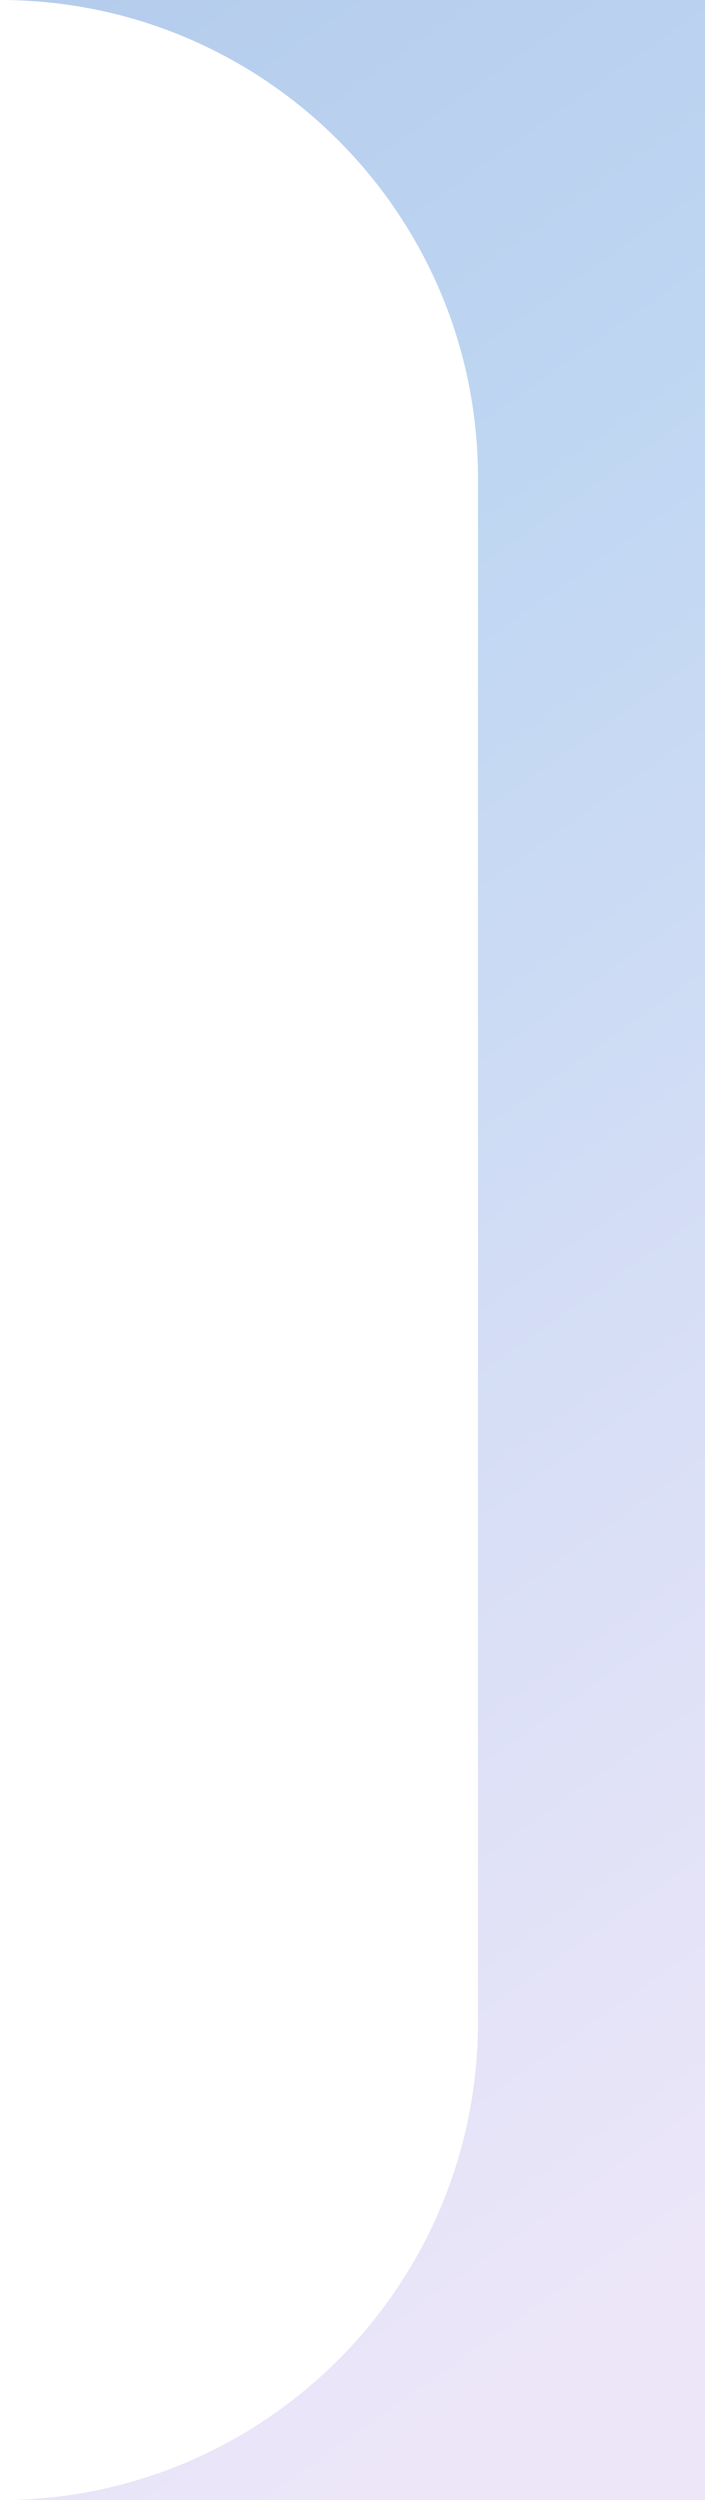<svg height="1046" viewBox="0 0 295 1046" width="295" xmlns="http://www.w3.org/2000/svg" xmlns:xlink="http://www.w3.org/1999/xlink"><linearGradient id="a" x1="53.977%" x2="13.583%" y1="96.454%" y2="-115.687%"><stop offset="0" stop-color="#ede6f9"/><stop offset=".335" stop-color="#bed6f2"/><stop offset=".755" stop-color="#a1b6df"/><stop offset="1" stop-color="#c8b3ff"/></linearGradient><path d="m295 0v1046h-295c110.457 0 200-89.543 200-200v-646c0-110.457-89.543-200-200-200z" fill="url(#a)" fill-rule="evenodd"/></svg>